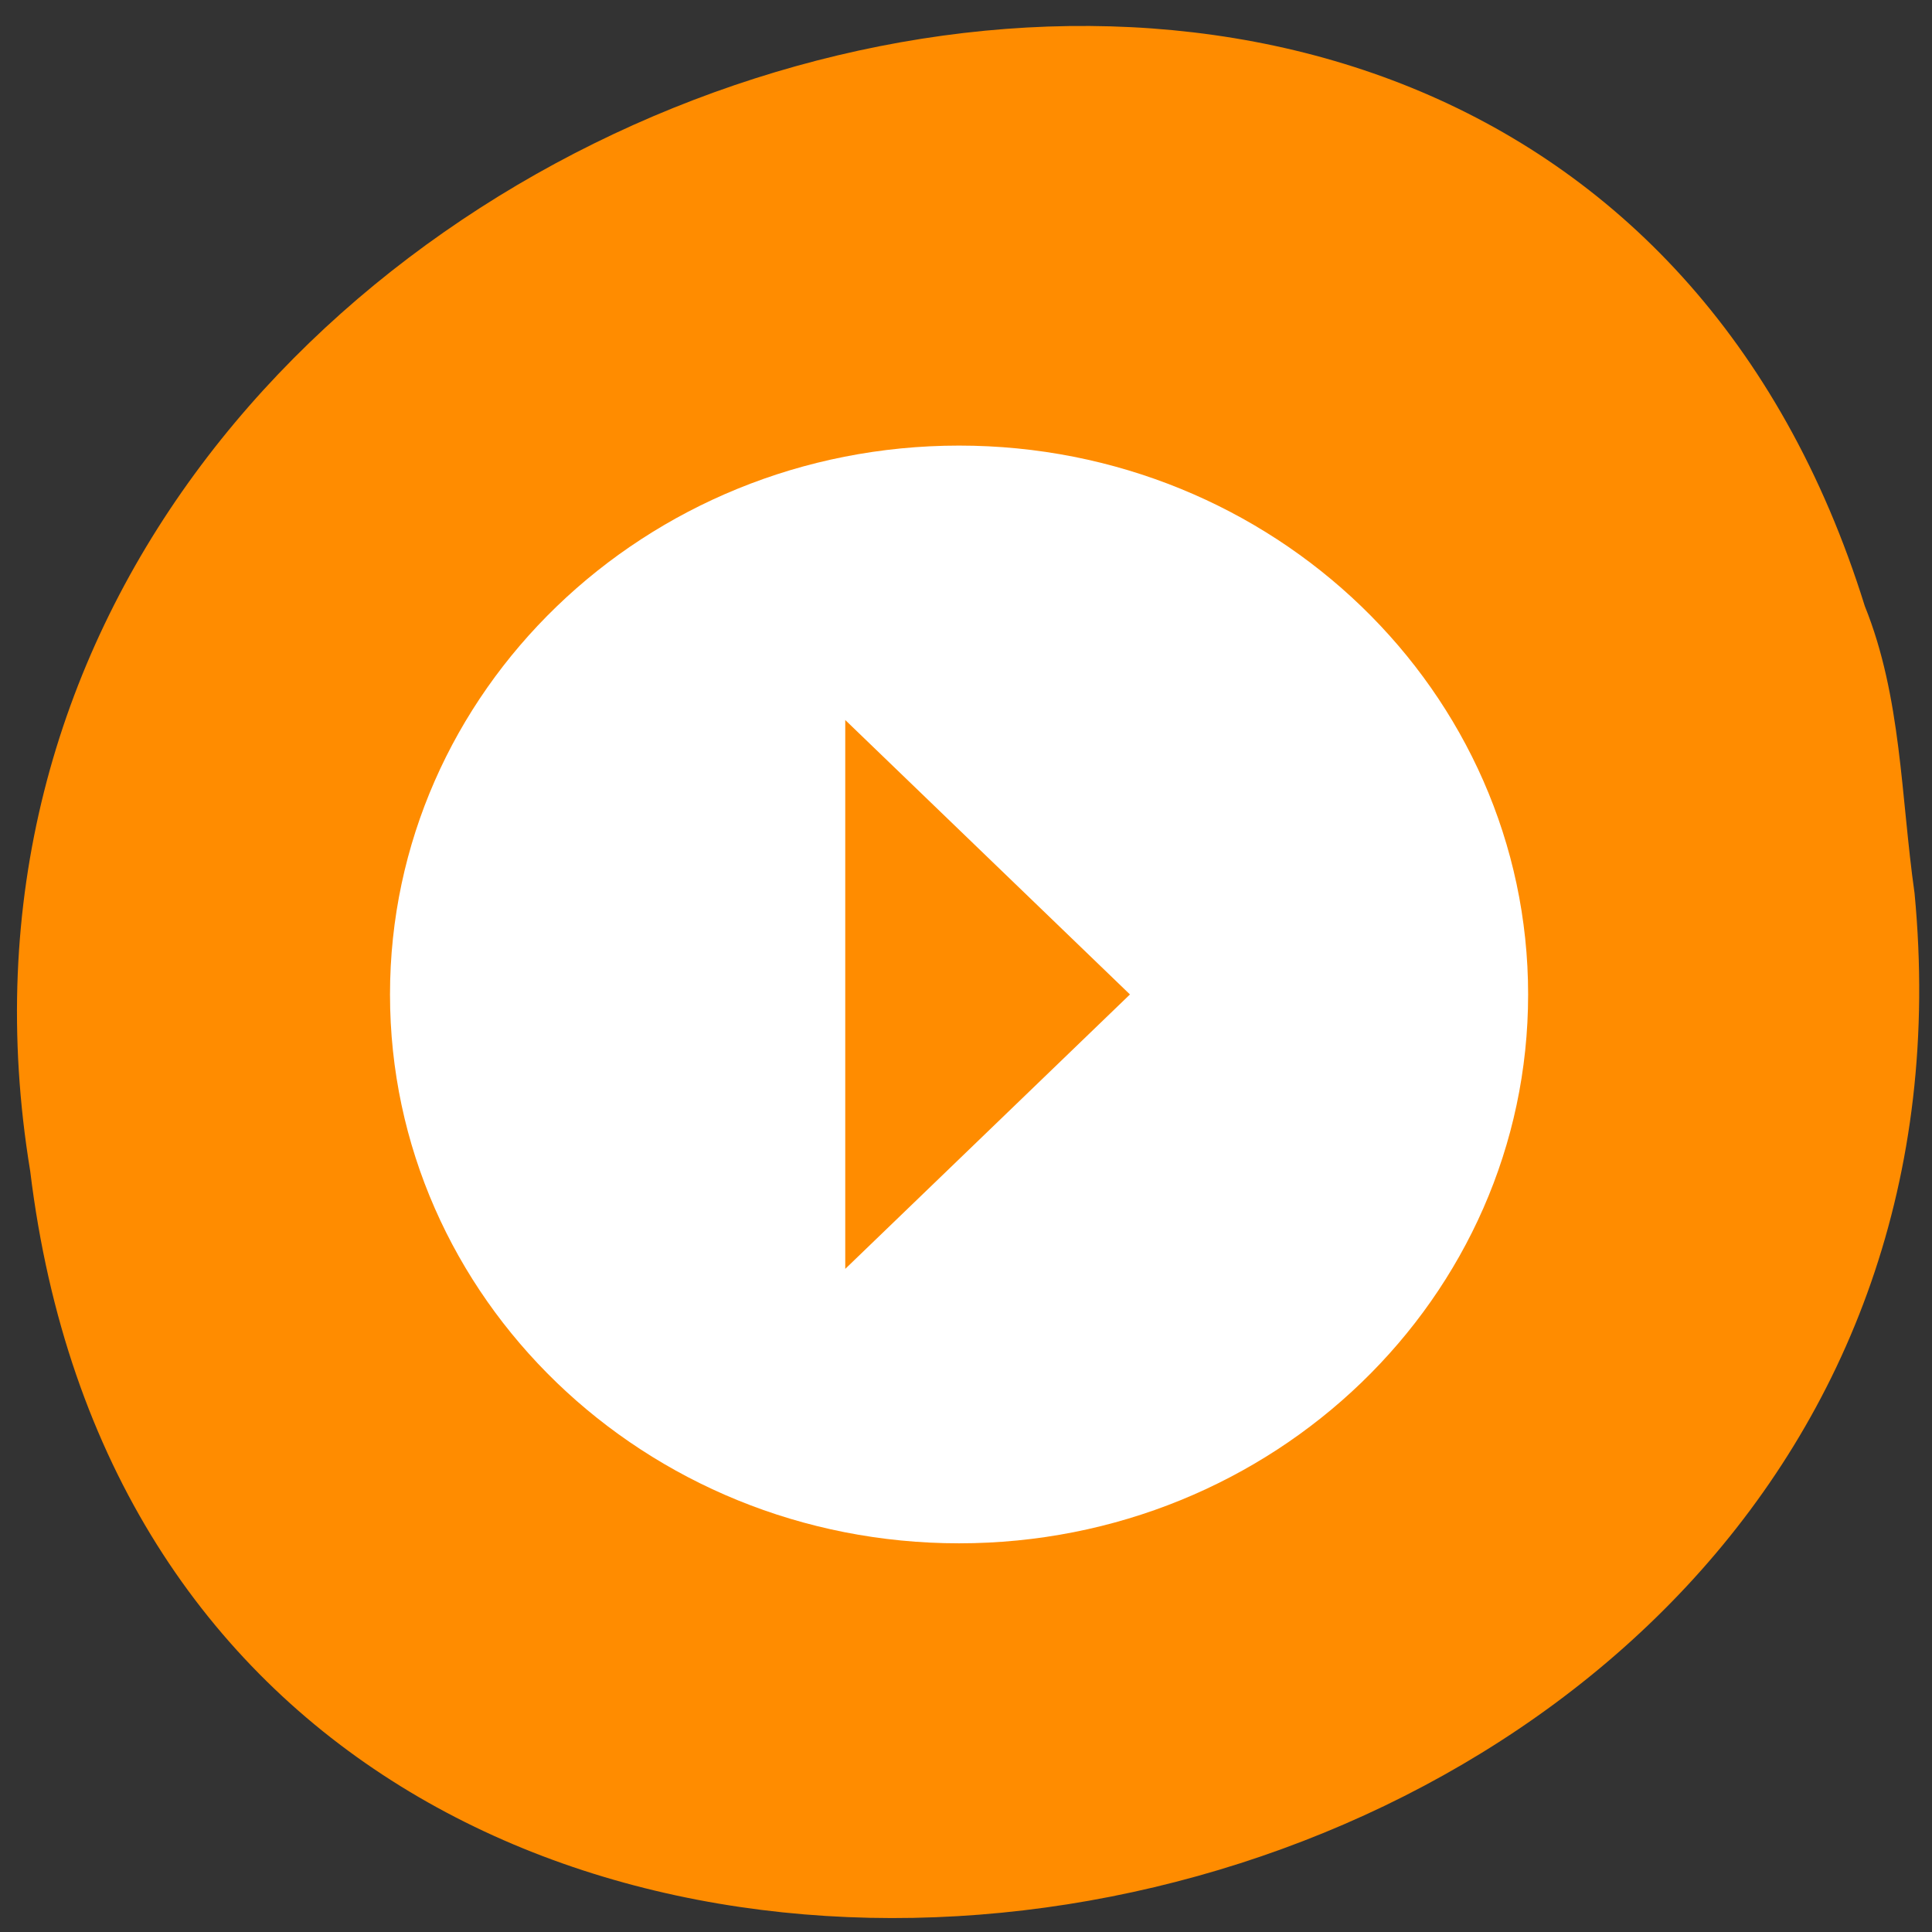 <svg xmlns="http://www.w3.org/2000/svg" viewBox="0 0 22 22"><rect x="0" y="0" width="22" height="22" fill="#333333" stroke="none"/><path d="m 21.801 10.168 c 1.25 13.07 -19.824 16.586 -21.457 3.168 c -2.031 -12.34 17.07 -18.695 20.891 -6.434 c 0.418 1.035 0.41 2.168 0.566 3.266" fill="#ff8c00"/><path d="m 4.441 11.324 c 0 3.453 2.902 6.25 6.48 6.25 c 3.578 0 6.48 -2.797 6.48 -6.25 c 0 -3.449 -2.902 -6.25 -6.48 -6.25 c -3.578 0 -6.48 2.801 -6.48 6.25 m 5.184 -3.125 l 3.242 3.125 l -3.242 3.125" fill="#fff"/></svg>